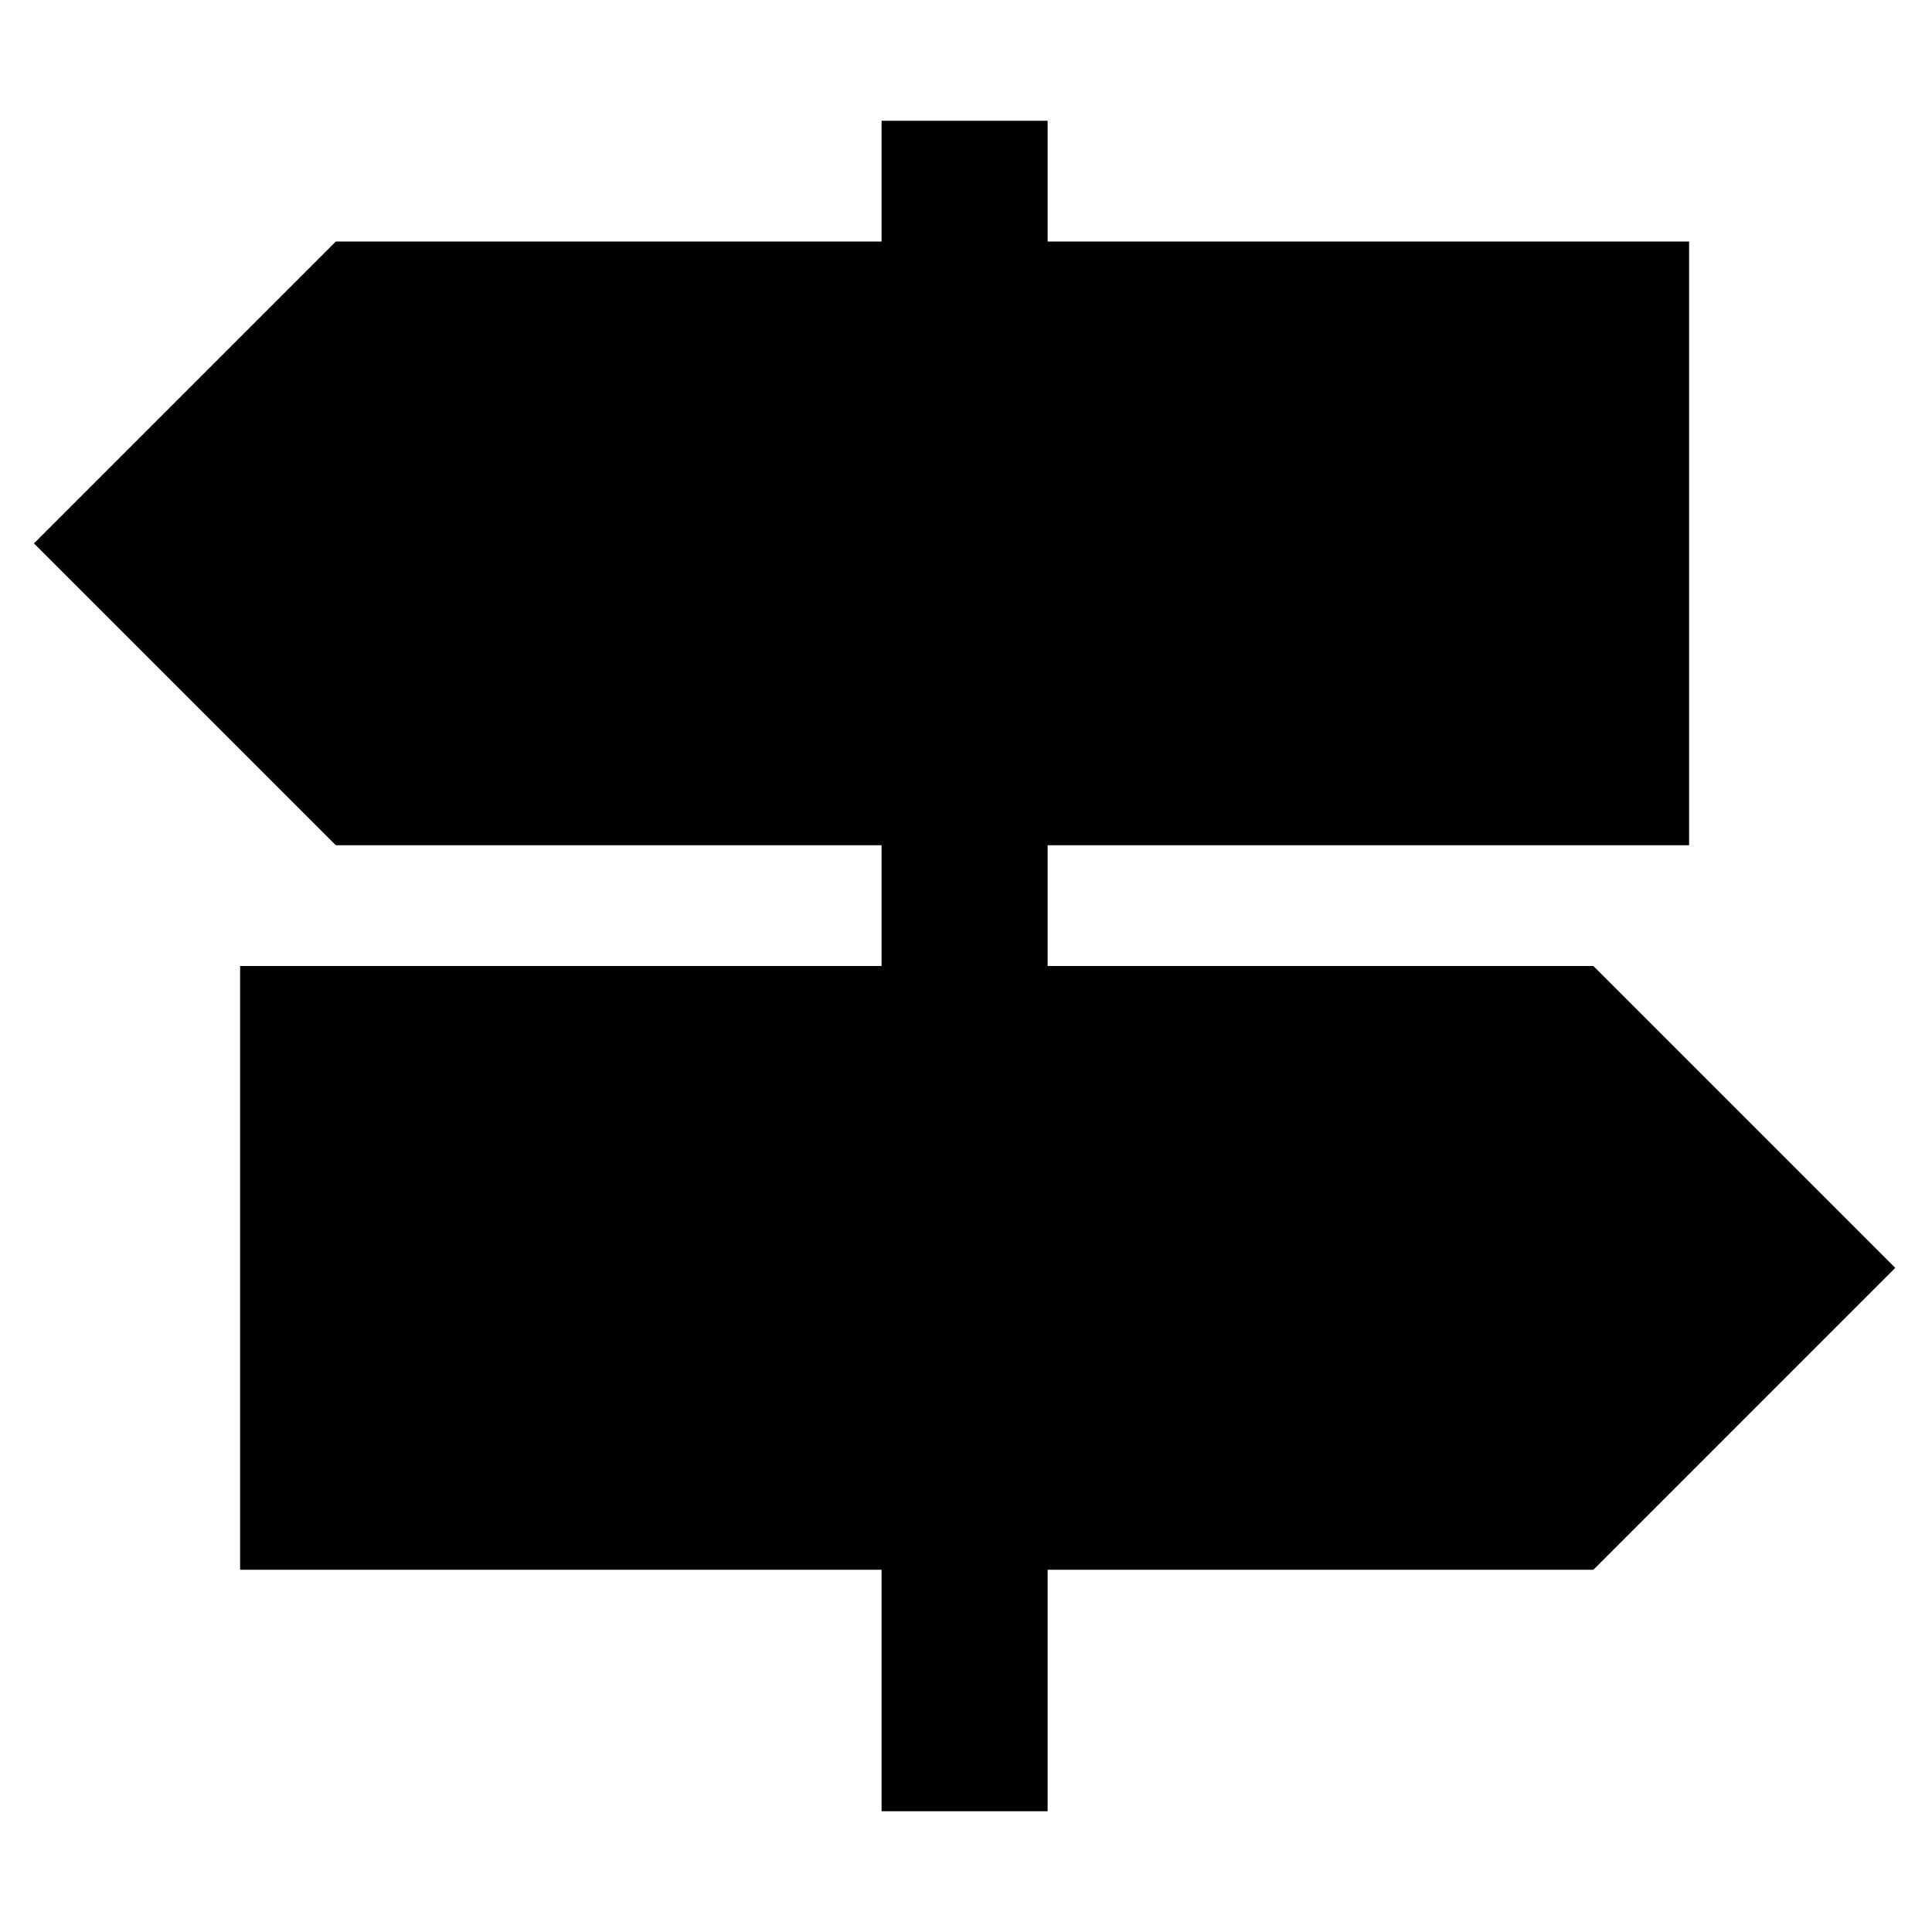 <svg xmlns="http://www.w3.org/2000/svg" width="512" height="512" fill="none"><path fill="currentColor" fill-rule="evenodd" d="m502.26 336-80-80H277.63v-32h170V64h-170V32h-44v32H89L9 144l80 80h144.63v32h-170v160h170v64h44v-64h144.63z" clip-rule="evenodd"/></svg>